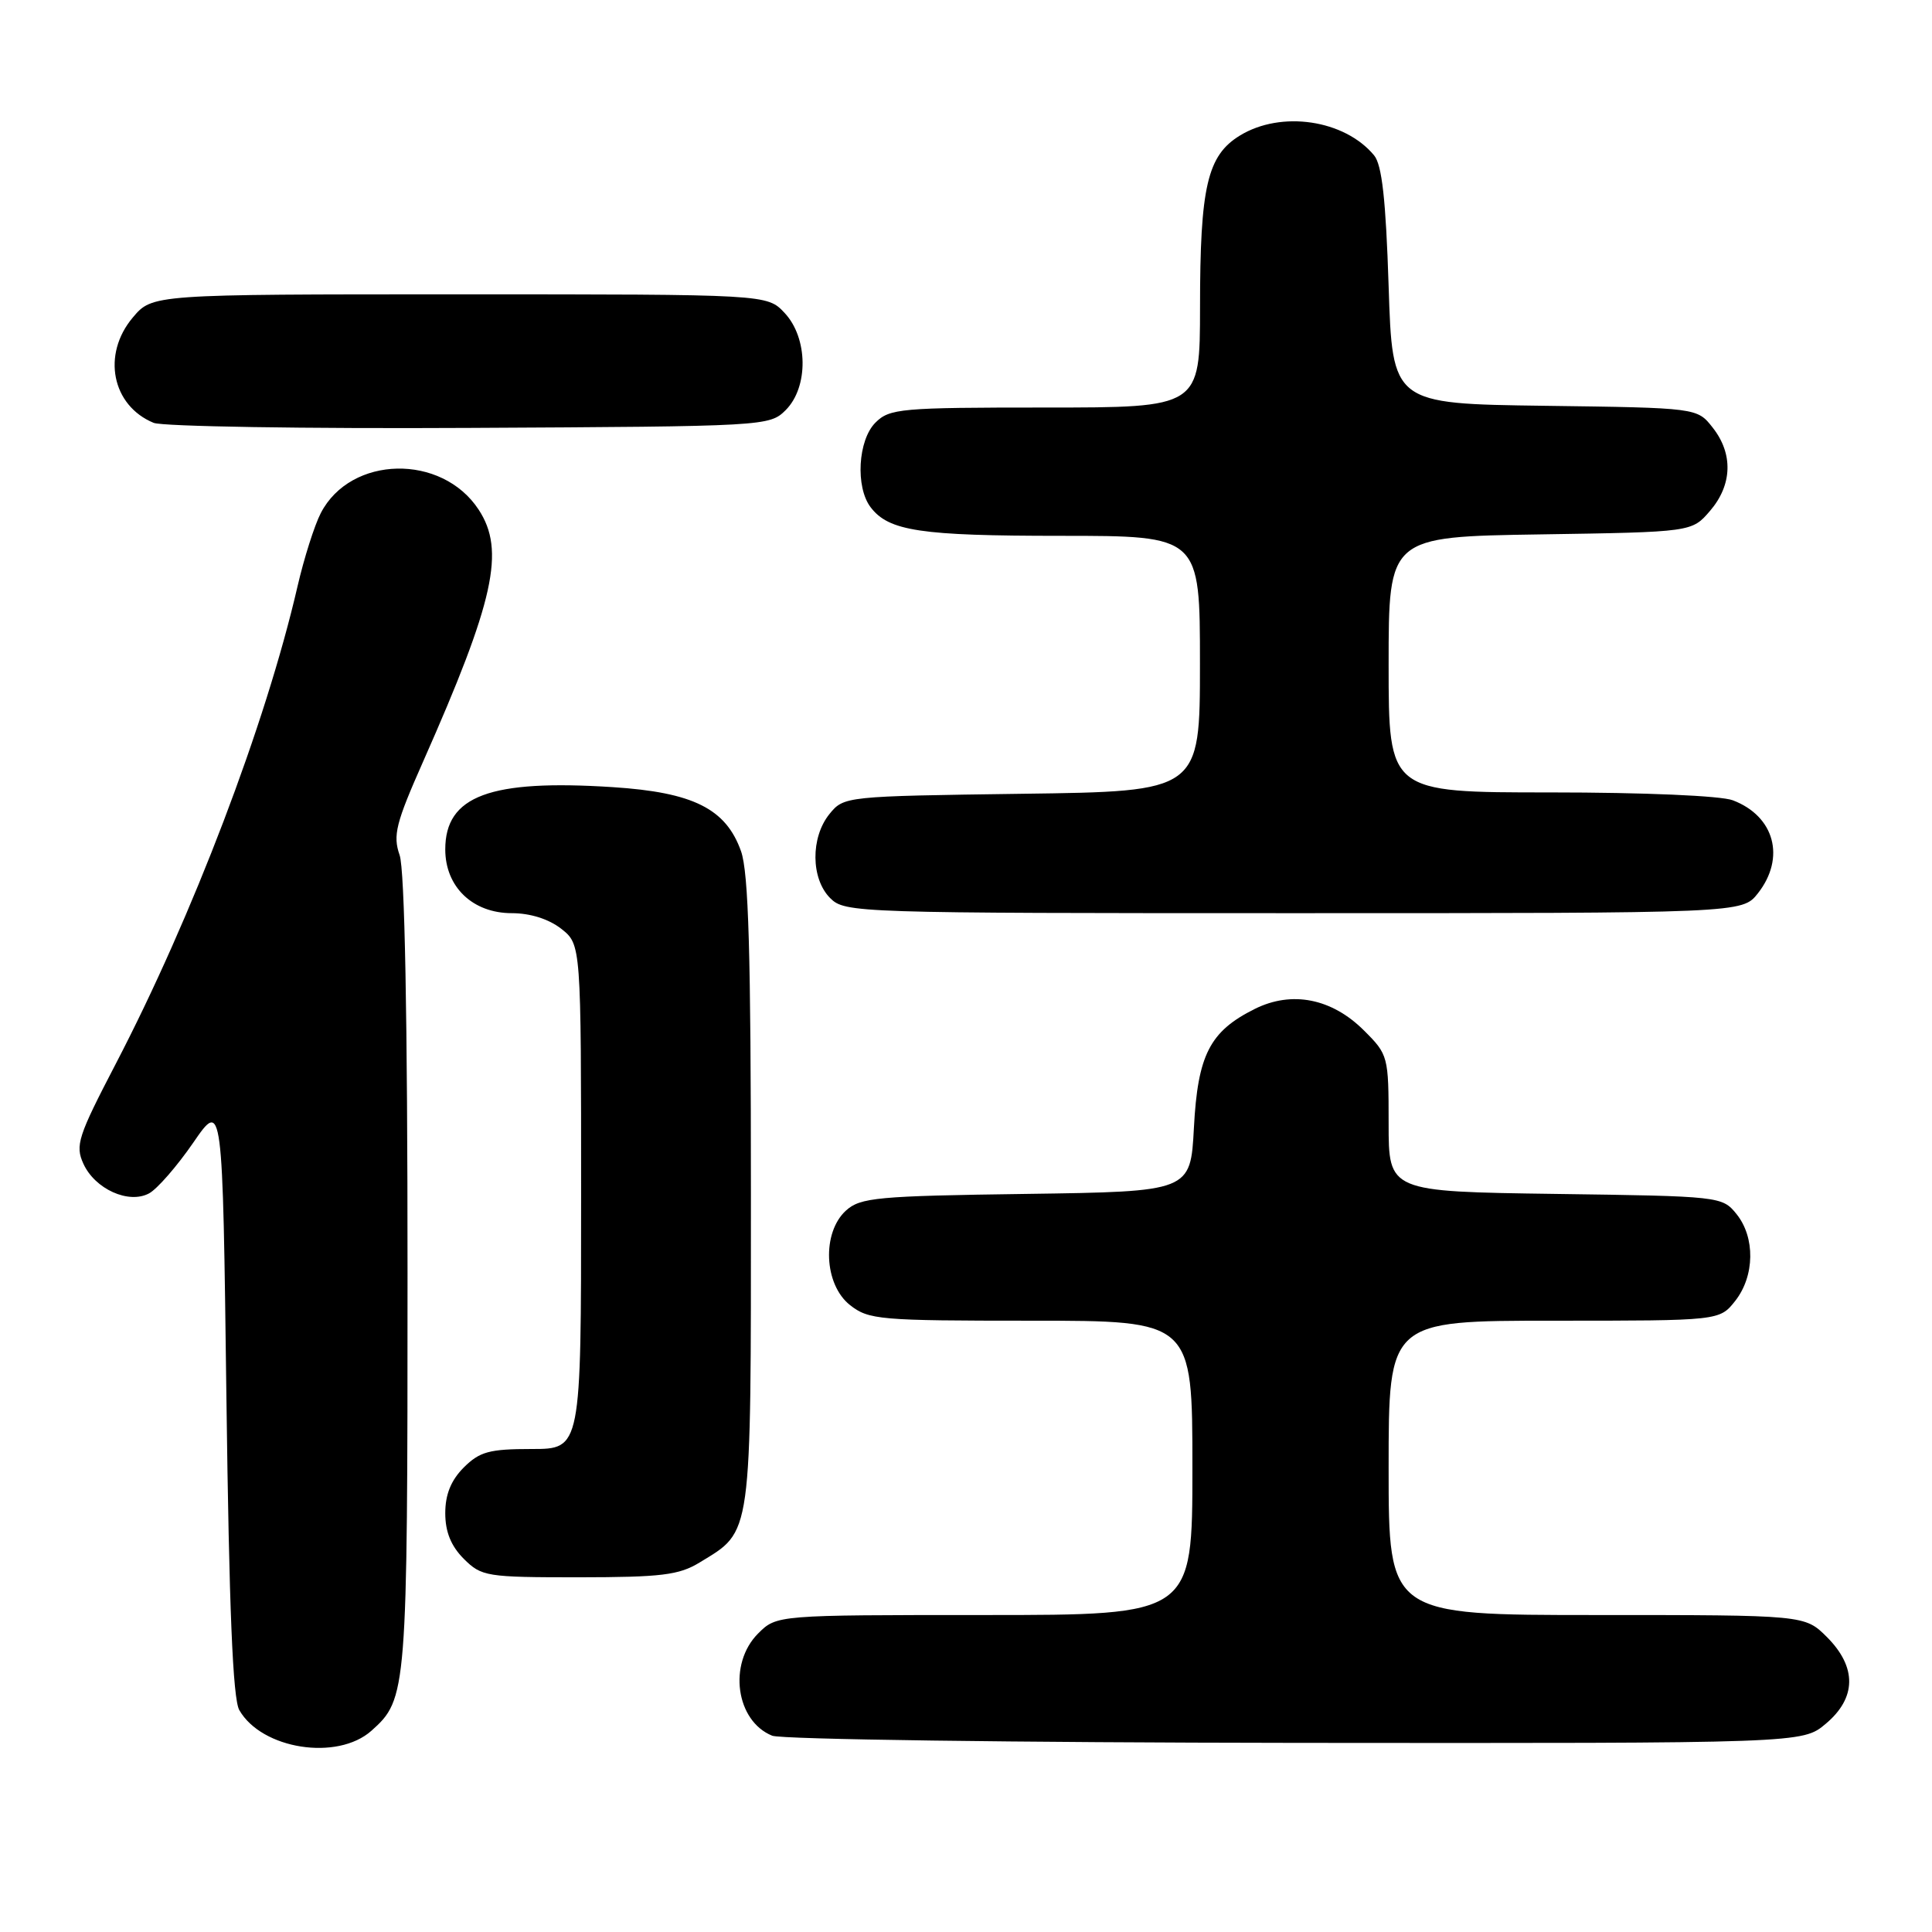 <?xml version="1.0" encoding="UTF-8" standalone="no"?>
<!DOCTYPE svg PUBLIC "-//W3C//DTD SVG 1.1//EN" "http://www.w3.org/Graphics/SVG/1.1/DTD/svg11.dtd" >
<svg xmlns="http://www.w3.org/2000/svg" xmlns:xlink="http://www.w3.org/1999/xlink" version="1.1" viewBox="0 0 256 256">
 <g >
 <path fill="currentColor"
d=" M 49.22 229.33 C 53.93 225.13 54.00 224.31 54.00 168.68 C 54.00 134.81 53.63 115.24 52.95 113.30 C 52.04 110.69 52.45 109.07 56.07 100.90 C 65.51 79.58 66.97 72.94 63.43 67.54 C 58.55 60.08 46.47 60.33 42.51 67.98 C 41.67 69.60 40.28 73.98 39.42 77.71 C 35.21 95.95 25.49 121.46 15.31 141.02 C 10.34 150.57 9.94 151.78 11.05 154.20 C 12.58 157.56 17.05 159.58 19.75 158.13 C 20.82 157.56 23.45 154.54 25.60 151.42 C 29.50 145.75 29.50 145.75 30.00 185.13 C 30.36 213.24 30.85 225.10 31.71 226.60 C 34.68 231.79 44.70 233.36 49.22 229.33 Z  M 241.92 228.41 C 246.01 224.98 246.06 220.91 242.08 216.92 C 239.15 214.00 239.15 214.00 211.58 214.00 C 184.00 214.00 184.00 214.00 184.00 194.50 C 184.00 175.00 184.00 175.00 205.93 175.00 C 227.85 175.00 227.85 175.00 229.93 172.37 C 232.52 169.07 232.59 163.95 230.09 160.86 C 228.20 158.53 227.93 158.50 206.09 158.20 C 184.00 157.89 184.00 157.89 184.00 148.85 C 184.00 139.97 183.94 139.74 180.75 136.56 C 176.48 132.29 171.18 131.24 166.26 133.69 C 160.30 136.66 158.71 139.77 158.20 149.42 C 157.75 157.89 157.75 157.89 135.98 158.20 C 116.22 158.47 114.01 158.68 112.10 160.40 C 108.88 163.33 109.17 170.20 112.63 172.93 C 115.11 174.88 116.53 175.00 136.63 175.00 C 158.00 175.00 158.00 175.00 158.00 194.50 C 158.00 214.00 158.00 214.00 130.45 214.00 C 102.91 214.00 102.91 214.00 100.45 216.45 C 96.45 220.46 97.50 228.05 102.32 229.99 C 103.52 230.48 134.73 230.90 171.67 230.94 C 238.85 231.00 238.85 231.00 241.92 228.41 Z  M 92.70 207.04 C 99.70 202.77 99.50 204.20 99.50 158.04 C 99.50 126.28 99.19 115.63 98.19 112.79 C 96.19 107.16 91.86 104.99 81.19 104.30 C 64.93 103.25 59.00 105.45 59.00 112.55 C 59.00 117.52 62.63 121.00 67.82 121.00 C 70.26 121.00 72.72 121.78 74.37 123.07 C 77.00 125.15 77.00 125.15 77.00 158.57 C 77.00 192.00 77.00 192.00 70.45 192.00 C 64.84 192.00 63.56 192.35 61.45 194.45 C 59.76 196.15 59.00 198.02 59.00 200.50 C 59.00 202.98 59.76 204.85 61.45 206.55 C 63.81 208.90 64.45 209.00 76.70 209.00 C 87.62 208.99 89.97 208.71 92.70 207.04 Z  M 232.93 118.37 C 236.63 113.66 235.14 108.14 229.60 106.04 C 228.02 105.44 217.85 105.00 205.43 105.00 C 184.00 105.00 184.00 105.00 184.00 88.06 C 184.00 71.12 184.00 71.12 204.09 70.81 C 224.18 70.50 224.18 70.50 226.59 67.69 C 229.54 64.26 229.68 60.13 226.94 56.66 C 224.89 54.04 224.89 54.04 204.69 53.77 C 184.50 53.50 184.50 53.50 184.00 37.90 C 183.63 26.45 183.12 21.84 182.07 20.58 C 178.15 15.86 169.77 14.62 164.31 17.95 C 159.97 20.60 159.01 24.73 159.01 40.75 C 159.00 54.00 159.00 54.00 138.50 54.00 C 119.33 54.00 117.87 54.13 116.00 56.00 C 113.68 58.32 113.33 64.54 115.36 67.21 C 117.76 70.37 121.95 71.00 140.57 71.00 C 159.00 71.00 159.00 71.00 159.00 87.93 C 159.00 104.87 159.00 104.87 135.41 105.18 C 112.00 105.50 111.81 105.52 109.91 107.86 C 107.39 110.97 107.44 116.44 110.00 119.00 C 111.96 120.96 113.33 121.00 171.43 121.00 C 230.85 121.00 230.85 121.00 232.93 118.37 Z  M 104.11 54.34 C 107.15 51.29 107.08 44.78 103.96 41.46 C 101.65 39.00 101.65 39.00 60.91 39.00 C 20.18 39.00 20.18 39.00 17.59 42.08 C 13.47 46.97 14.82 53.75 20.36 56.03 C 21.54 56.51 40.38 56.82 62.22 56.70 C 101.48 56.50 101.97 56.47 104.11 54.34 Z "/>
</g>
</svg>